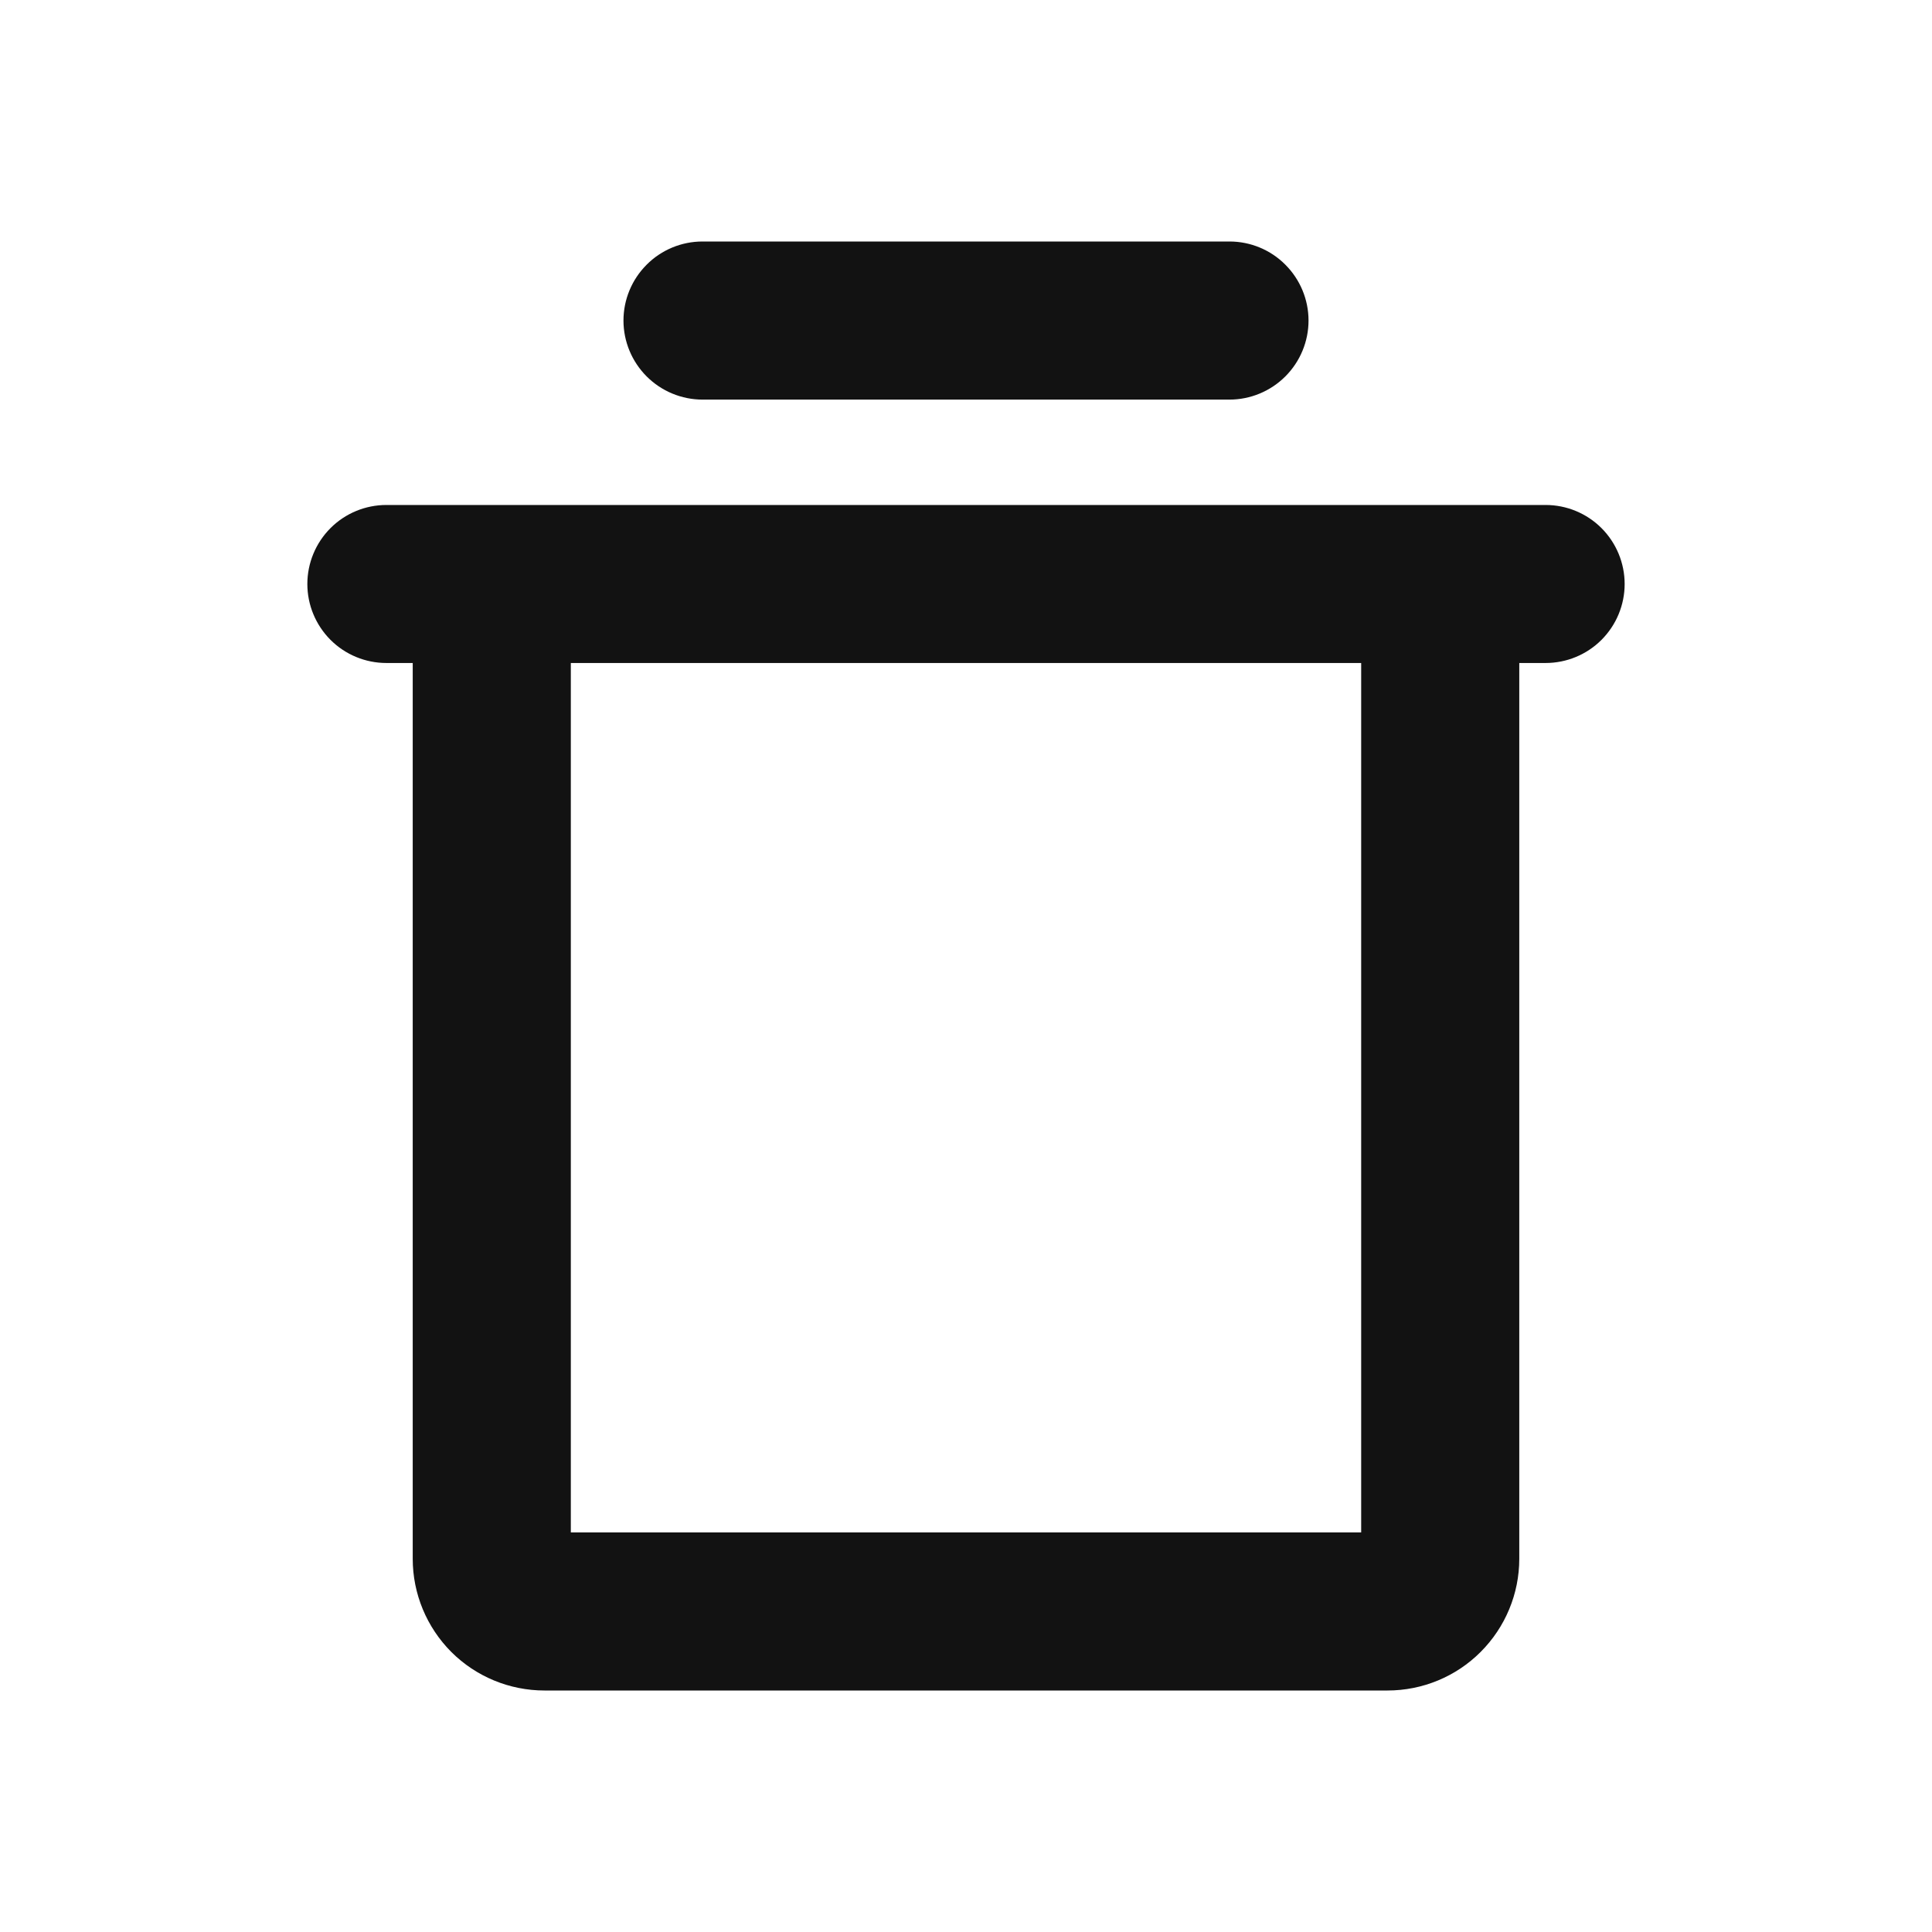 <svg width="24" height="24" viewBox="0 0 24 24" fill="none" xmlns="http://www.w3.org/2000/svg">
<path d="M19.2 6.273H4.8C4.54 6.273 4.29 6.376 4.106 6.56C3.922 6.744 3.818 6.994 3.818 7.255C3.818 7.515 3.922 7.765 4.106 7.949C4.29 8.133 4.54 8.236 4.8 8.236H5.127V19.364C5.127 19.798 5.3 20.214 5.606 20.521C5.913 20.828 6.33 21 6.764 21H17.236C17.67 21 18.087 20.828 18.393 20.521C18.7 20.214 18.873 19.798 18.873 19.364V8.236H19.2C19.46 8.236 19.71 8.133 19.894 7.949C20.078 7.765 20.182 7.515 20.182 7.255C20.182 6.994 20.078 6.744 19.894 6.56C19.71 6.376 19.46 6.273 19.2 6.273ZM16.909 19.036H7.091V8.236H16.909V19.036ZM7.745 3.982C7.745 3.721 7.849 3.472 8.033 3.288C8.217 3.103 8.467 3 8.727 3H15.273C15.533 3 15.783 3.103 15.967 3.288C16.151 3.472 16.255 3.721 16.255 3.982C16.255 4.242 16.151 4.492 15.967 4.676C15.783 4.86 15.533 4.964 15.273 4.964H8.727C8.467 4.964 8.217 4.86 8.033 4.676C7.849 4.492 7.745 4.242 7.745 3.982Z" fill="#121212"/>
</svg>
